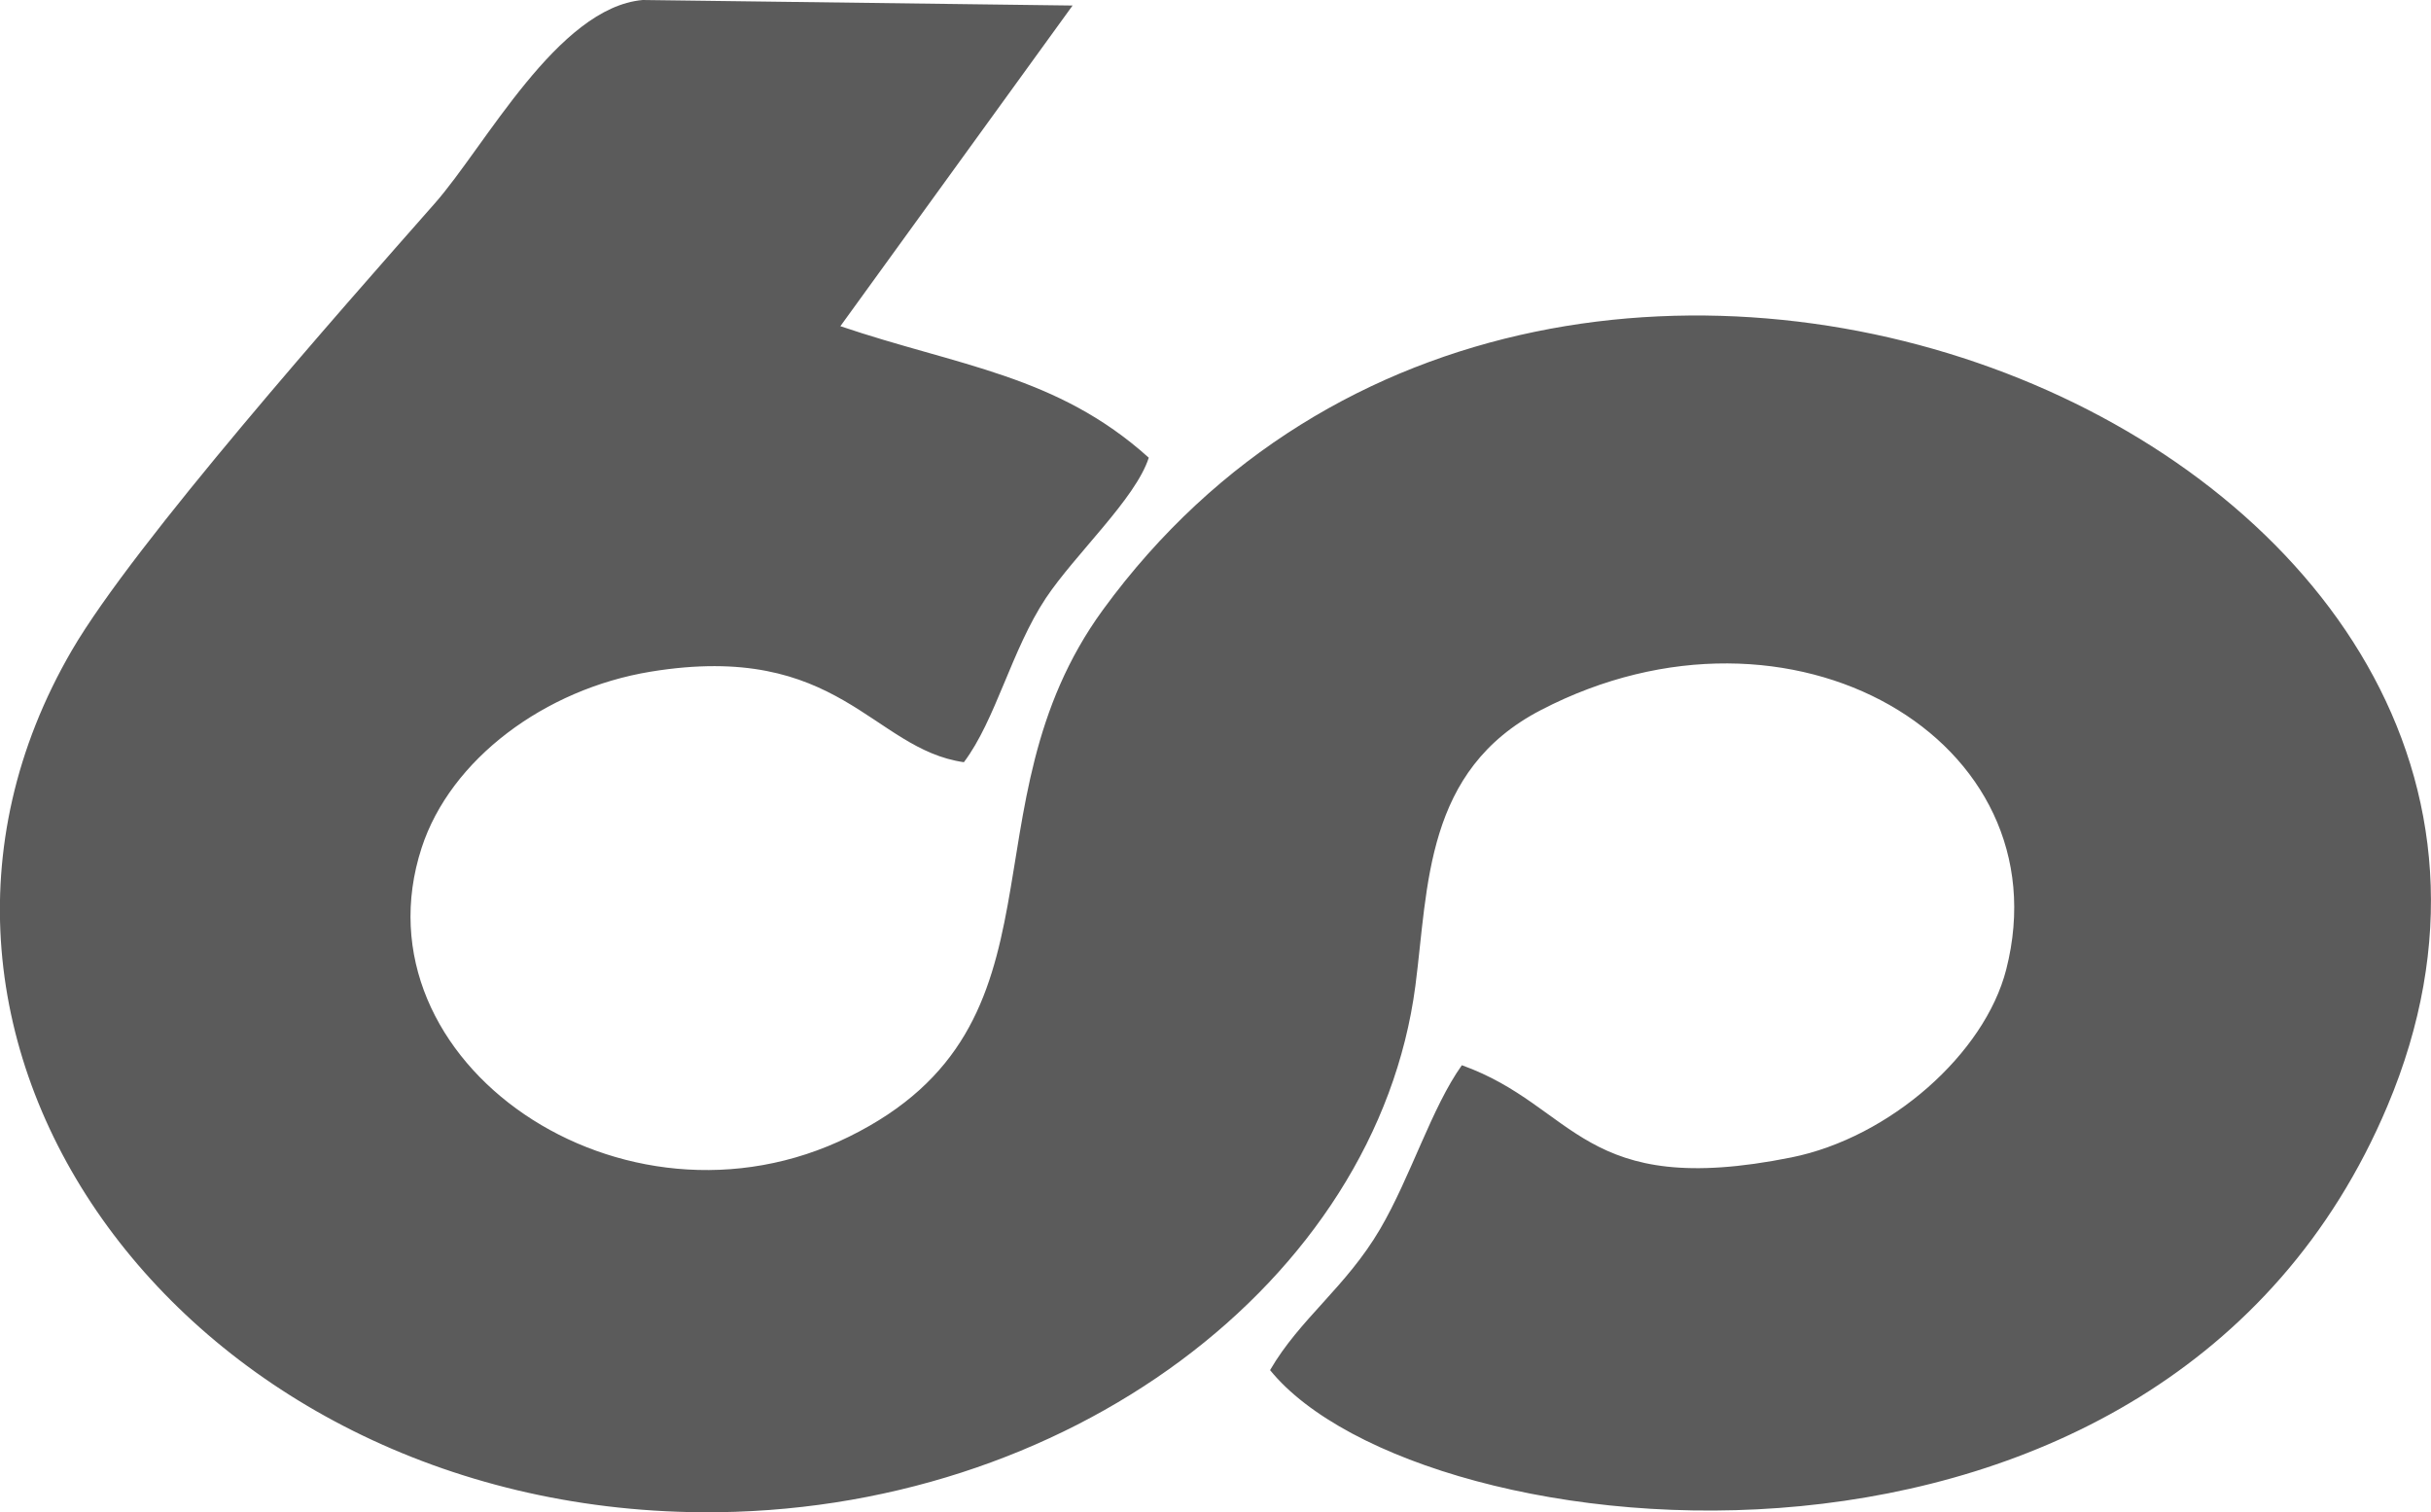 <svg xmlns="http://www.w3.org/2000/svg" viewBox="0 0 439.7 273.54"><defs><style>.cls-1{fill:#5b5b5b;fill-rule:evenodd;}</style></defs><title>logo_sixty</title><g id="Слой_2" data-name="Слой 2"><g id="Слой_1-2" data-name="Слой 1"><path class="cls-1" d="M264.41,192.68c-5.45,7.63-9.25,20.17-14.78,29.62-6.16,10.52-14.52,16.23-19.91,25.53,27,33.25,161.6,48.27,202.09-47.76C481.66,81.87,282-2.73,199.5,110.29c-26,35.66-4.66,75-45.94,95.32-40.89,20.16-89.89-13.52-77.3-52.25,5.2-16,22.26-28.73,41.45-31.87,34.14-5.58,40,14,56.63,16.38,5.75-7.63,8.61-20.3,14.81-29.66,5.33-8,16.25-18,18.63-25.42C191.15,67.8,173.34,66.24,152,59L194,1,116.25,0C100.87,1.36,87.78,26.43,78.63,36.8,61.89,55.8,24.29,98.25,13,117.63c-41.24,70.86,20.6,155.2,113.86,155.91C192.83,274,249,231.71,256,178.34c2.36-18.07,1.67-39,22.72-49.91,45.29-23.53,94.74,5.44,84.15,46.93-3.89,15.21-21,30.4-38.87,34C286,217,285.22,200.14,264.41,192.68Z"/></g></g></svg>